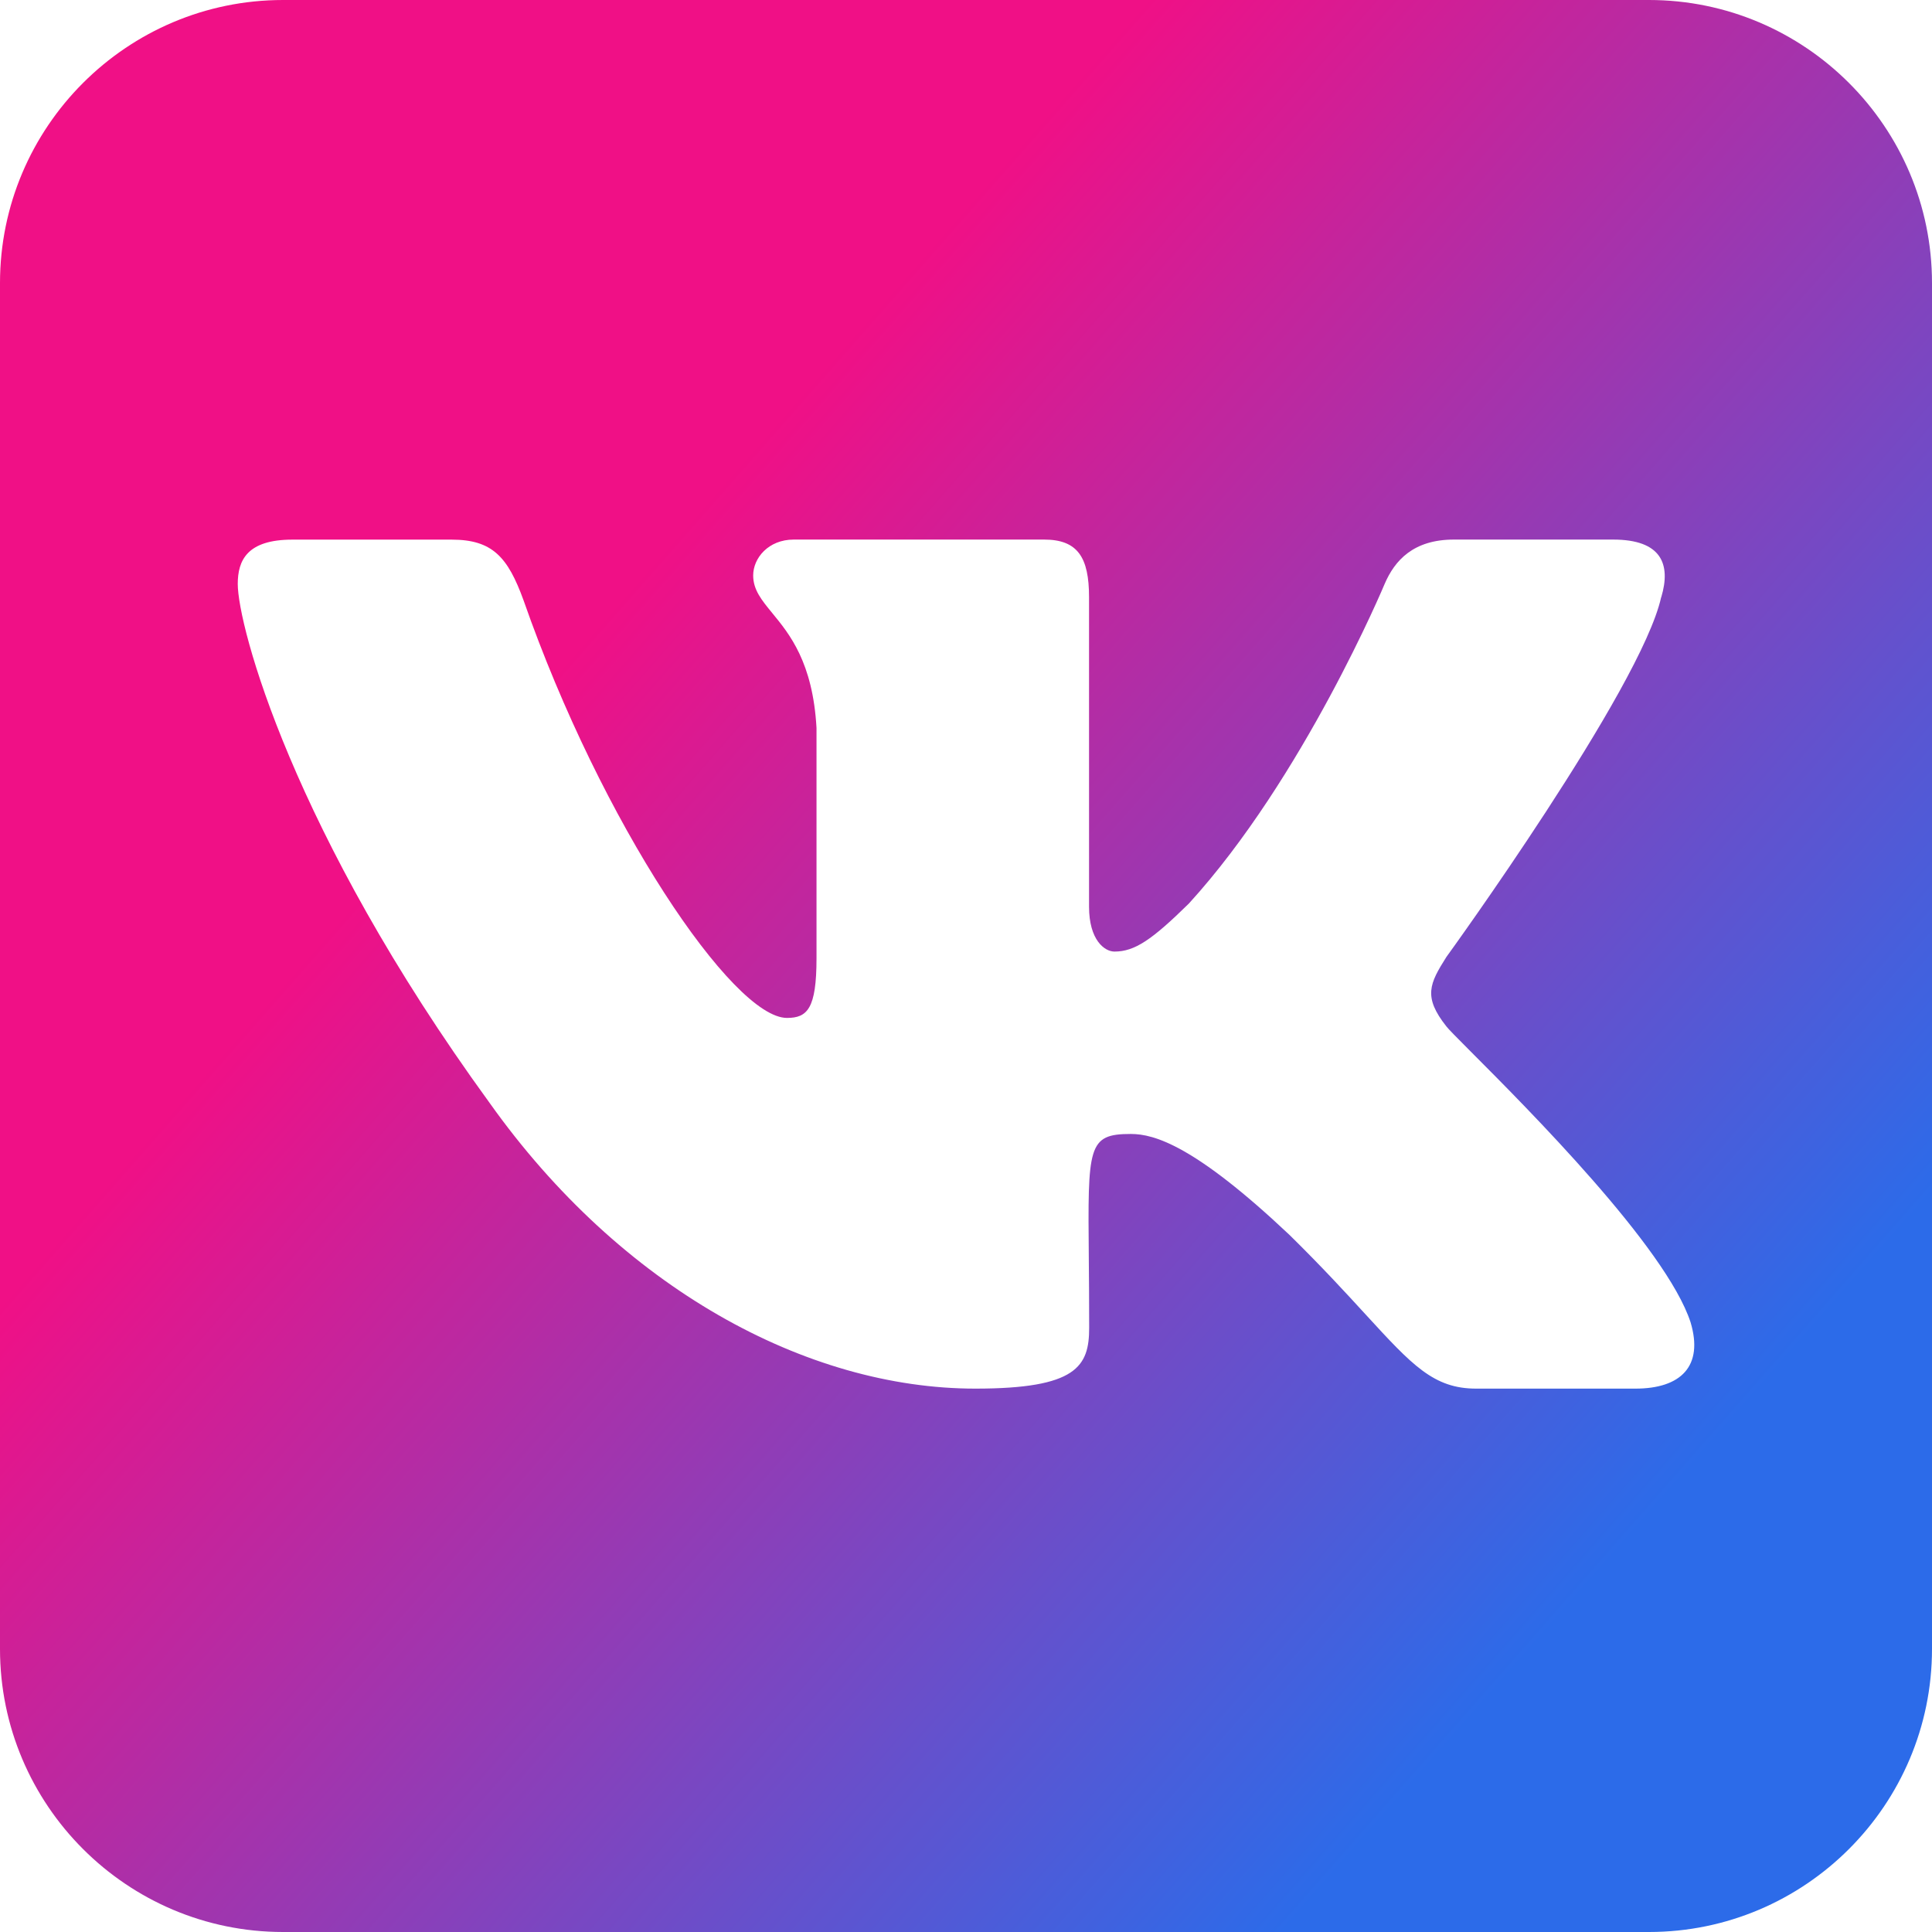 <svg width="32" height="32" viewBox="0 0 32 32" fill="none" xmlns="http://www.w3.org/2000/svg">
<path fill-rule="evenodd" clip-rule="evenodd" d="M4.688 0H27.312C29.897 0 32 2.103 32 4.688V27.312C32 29.897 29.897 32 27.312 32H19.75H14.125H4.688C2.103 32 0 29.897 0 27.312V4.688C0 2.103 2.103 0 4.688 0ZM23.957 15.85C23.679 16.29 23.567 16.509 23.957 17.001C23.986 17.041 24.134 17.19 24.357 17.414C25.301 18.36 27.596 20.661 28.001 21.901C28.22 22.63 27.839 23 27.087 23H24.45C23.746 23 23.391 22.613 22.622 21.775C22.296 21.419 21.894 20.981 21.36 20.456C19.791 18.975 19.12 18.782 18.73 18.782C18.015 18.782 18.017 18.982 18.034 20.84C18.037 21.17 18.04 21.552 18.04 21.994C18.04 22.63 17.835 23 16.155 23C13.361 23 10.289 21.335 8.107 18.264C4.834 13.764 3.938 10.358 3.938 9.673C3.938 9.285 4.089 8.938 4.842 8.938H7.481C8.158 8.938 8.412 9.228 8.672 9.944C9.962 13.635 12.138 16.86 13.035 16.86C13.372 16.86 13.524 16.707 13.524 15.871V12.057C13.463 10.97 13.076 10.501 12.79 10.153C12.614 9.938 12.475 9.769 12.475 9.531C12.475 9.245 12.726 8.937 13.147 8.937H17.294C17.85 8.937 18.038 9.232 18.038 9.891V15.018C18.038 15.568 18.294 15.761 18.459 15.761C18.794 15.761 19.078 15.568 19.691 14.966C21.591 12.884 22.934 9.672 22.934 9.672C23.1 9.284 23.409 8.937 24.081 8.937H26.718C27.516 8.937 27.68 9.341 27.516 9.891L27.514 9.892C27.182 11.399 23.962 15.845 23.957 15.85Z" fill="url(#paint0_linear)"/>
<defs>
<linearGradient id="paint0_linear" x1="15.28" y1="4.211" x2="32.439" y2="19.285" gradientUnits="userSpaceOnUse">
<stop stop-color="#F01086"/>
<stop offset="1" stop-color="#2C6BE9"/>
</linearGradient>
</defs>
</svg>
